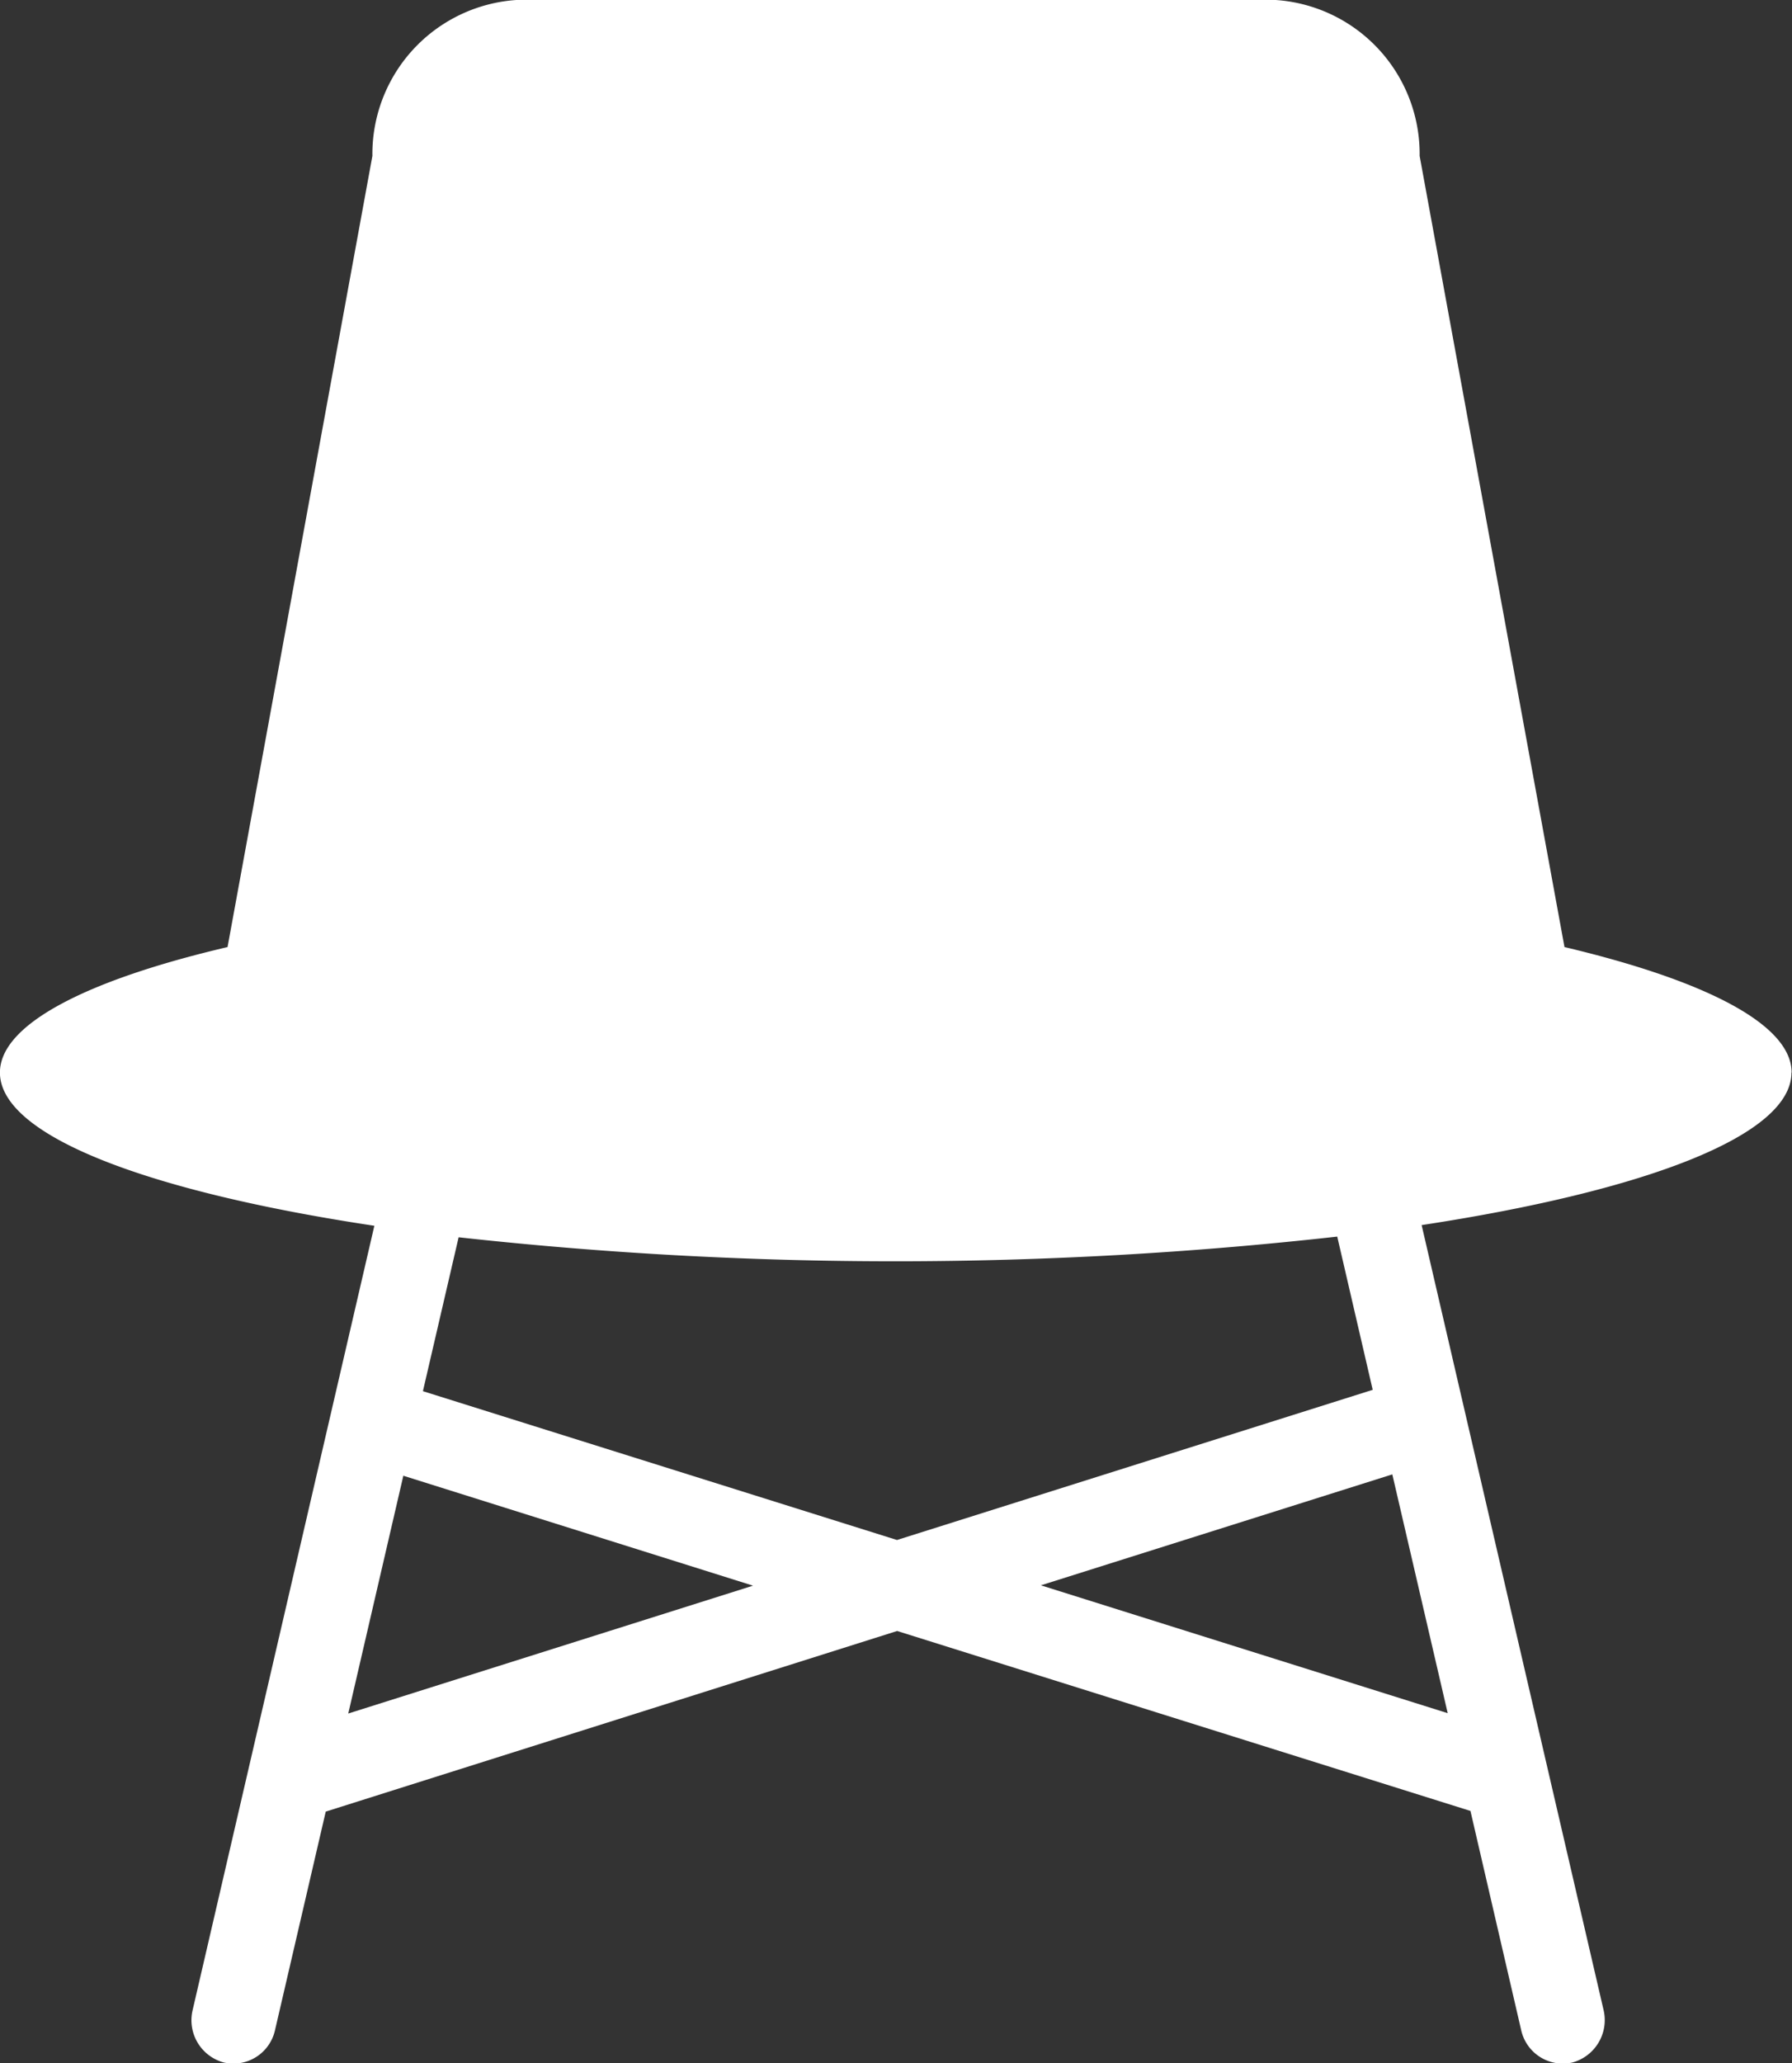 <svg xmlns="http://www.w3.org/2000/svg" width="53" height="61" viewBox="0 0 53 61">
  <rect x="0" y="0" width="53" height="61" fill="#333333" stroke="none"/>
<defs>
    <style>
      .cls-1 {
        fill: #fff;
        fill-rule: evenodd;
      }
    </style>
  </defs>
  <path class="cls-1" d="M897.989,1930.71c0-1.42-2.539-2.72-6.718-3.71l-4.284-23.39a4.563,4.563,0,0,0-4.516-4.62H860.53a4.564,4.564,0,0,0-4.516,4.62L851.73,1927c-4.187.98-6.732,2.29-6.732,3.71,0,1.87,4.368,3.52,11.074,4.53l-5.375,23.19a1.294,1.294,0,0,0,.931,1.55,1.416,1.416,0,0,0,.288.03,1.262,1.262,0,0,0,1.218-.99l1.5-6.46,16.9-5.34,16.956,5.32,1.5,6.48a1.263,1.263,0,0,0,1.217.99,1.428,1.428,0,0,0,.29-0.03,1.3,1.3,0,0,0,.931-1.55l-5.382-23.21c6.627-1.01,10.938-2.65,10.938-4.51m-42.684,18.95,1.629-7.03,10.342,3.25Zm20.485-3.79,10.394-3.28,1.638,7.06Zm9.814-5.78-14.07,4.44-14.021-4.4,1.056-4.55a117.6,117.6,0,0,0,25.986-.02Z" transform="translate(-845 -1899)"/>
</svg>
